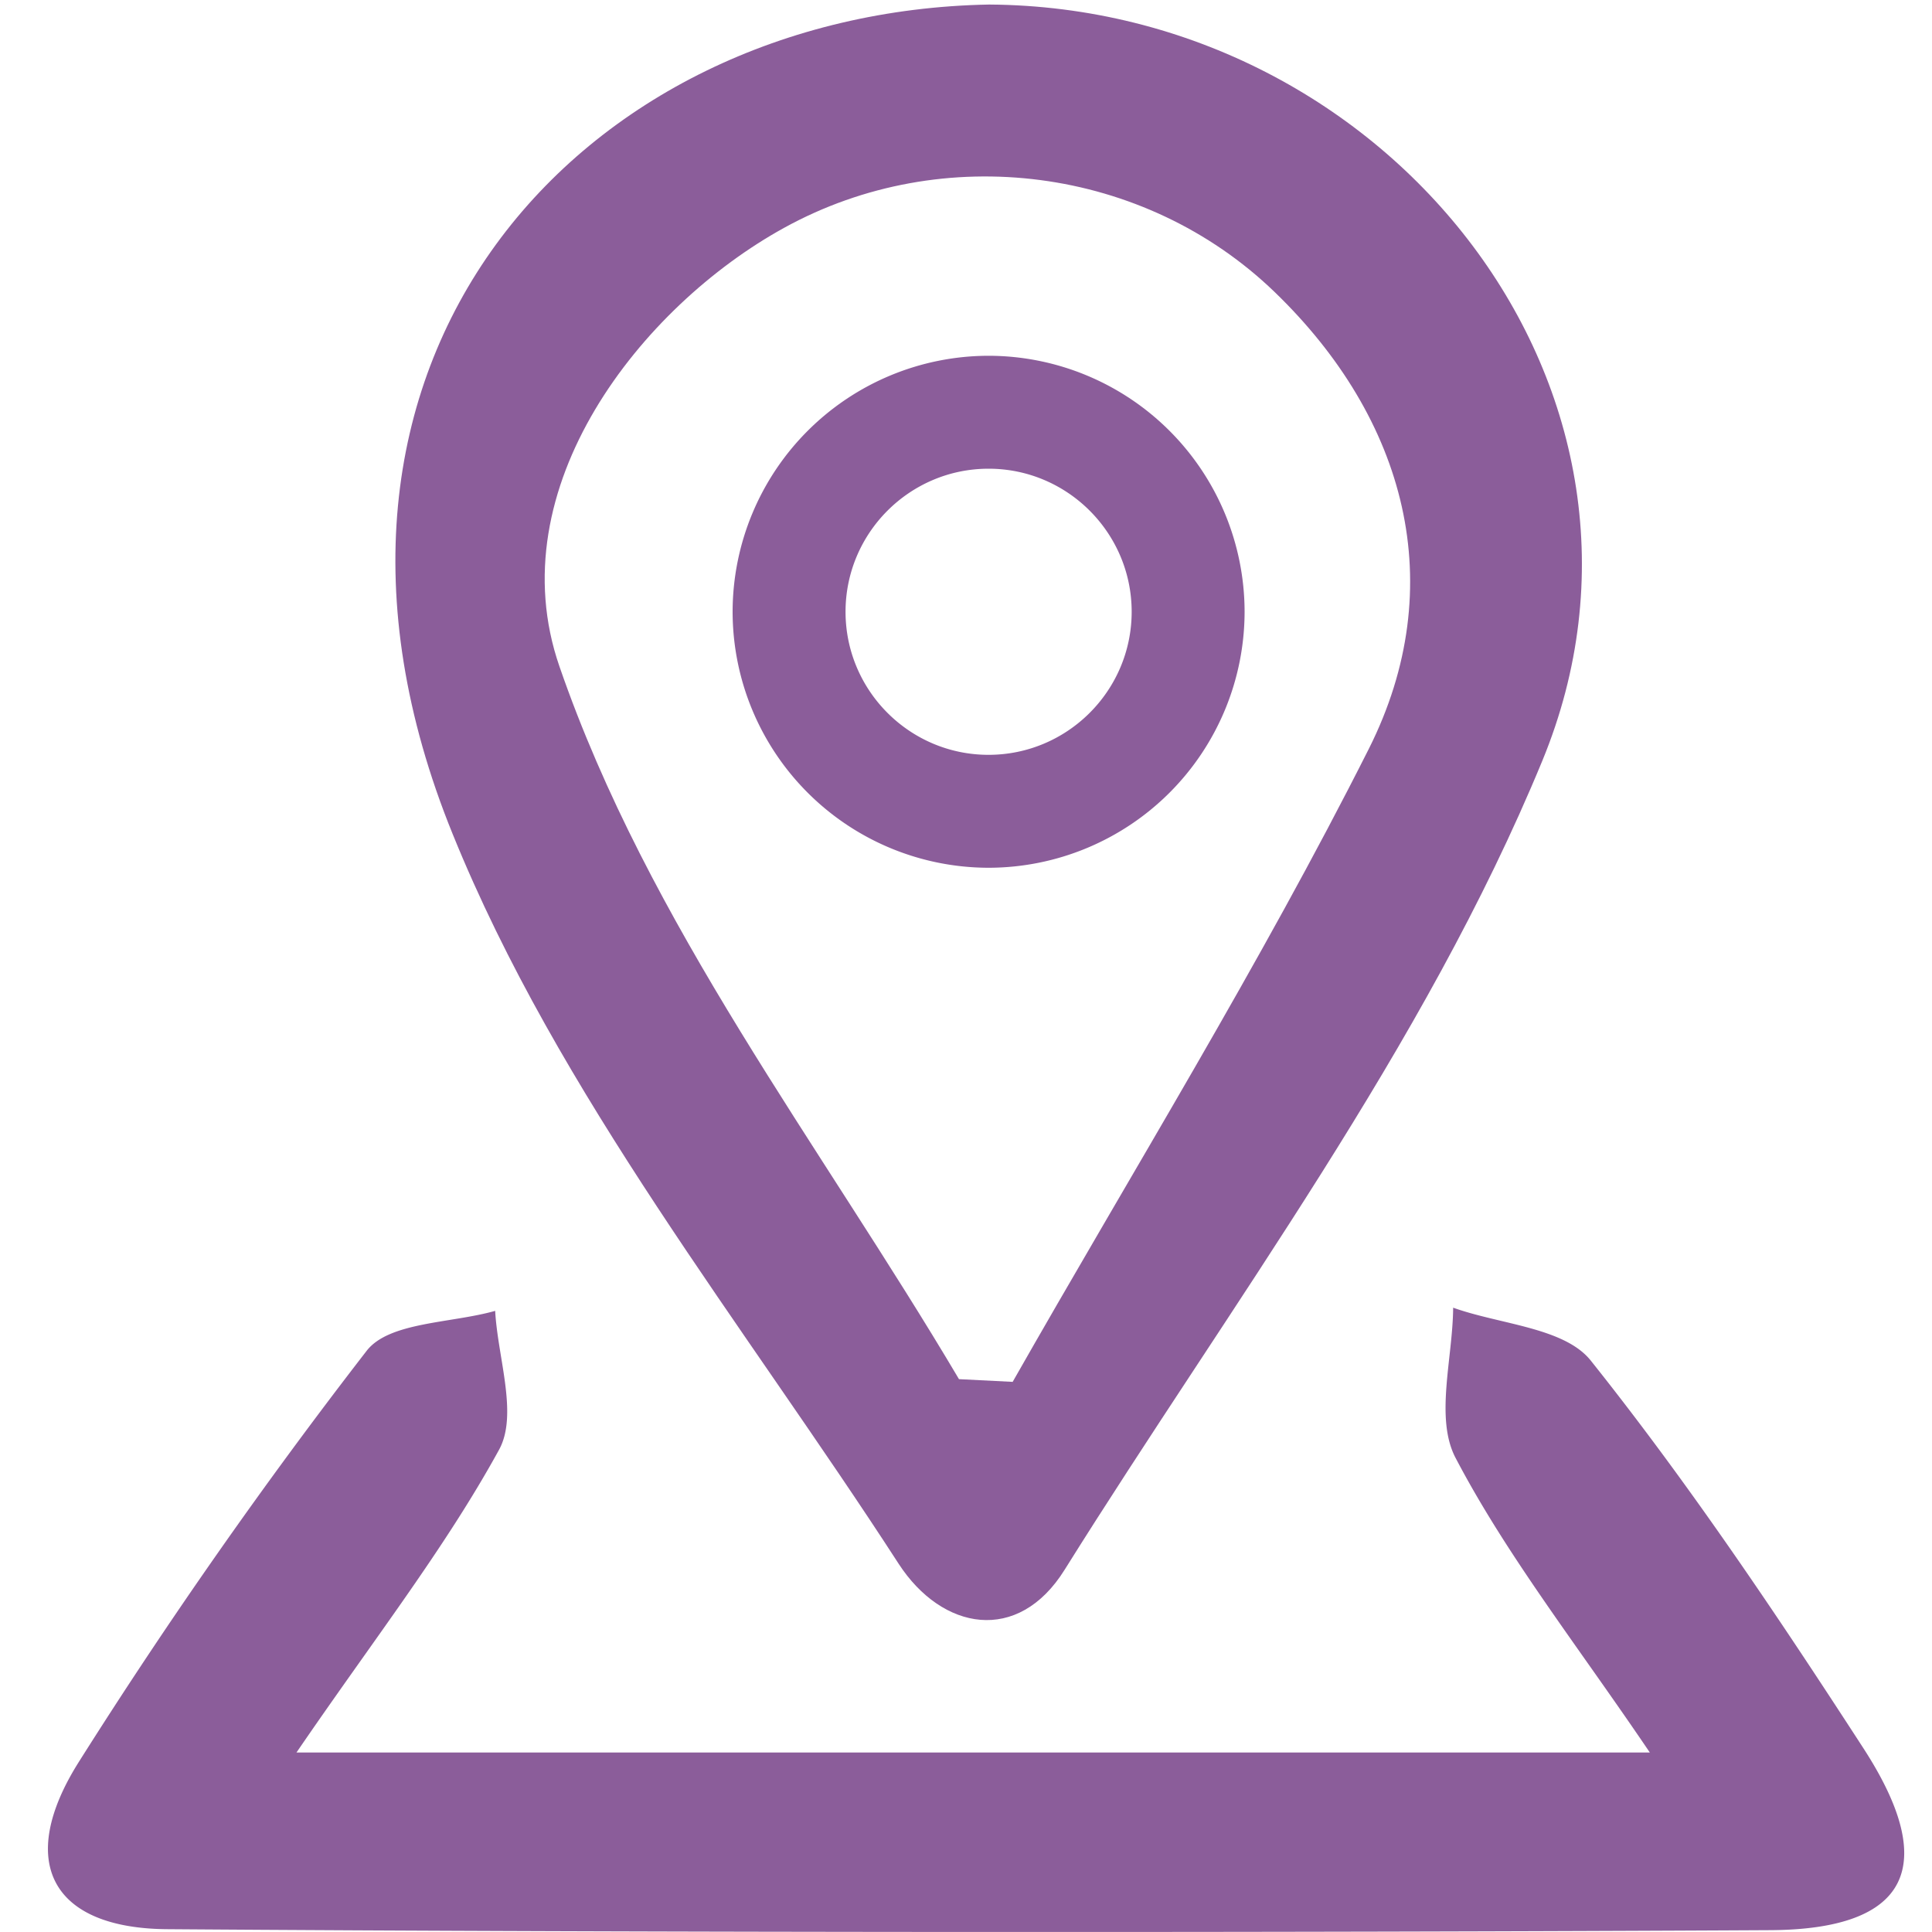 <svg xmlns="http://www.w3.org/2000/svg" width="20" height="20" fill="none">
  <g fill="#8B5D9A">
    <path
      d="M10.24.047c4.146.027 7.295 4.026 5.725 7.831-1.224 2.968-3.223 5.62-4.944 8.372-.483.775-1.27.627-1.717-.06-1.607-2.483-3.523-4.855-4.618-7.556C2.693 3.734 6.021.124 10.24.047Zm-.312 14.23.555.028c1.24-2.18 2.56-4.316 3.687-6.553.85-1.692.386-3.416-.976-4.73-1.345-1.297-3.432-1.57-5.076-.664-1.48.814-2.966 2.693-2.327 4.54.924 2.676 2.691 4.938 4.137 7.38Z" />
    <path
      d="M3.069 18.142h14.01c-.758-1.12-1.479-2.035-2.01-3.048-.217-.411-.03-1.03-.026-1.557.487.175 1.156.205 1.428.552 1.014 1.272 1.926 2.632 2.812 3.998.803 1.232.478 1.888-.962 1.894-4.993.027-11.587.026-16.58-.01C.53 19.966.16 19.274.82 18.233a54.435 54.435 0 0 1 2.976-4.25c.233-.3.876-.284 1.33-.413.026.485.24 1.074.04 1.438-.56 1.021-1.287 1.949-2.097 3.134ZM10.234 8.983a2.653 2.653 0 0 1-2.65-2.65 2.653 2.653 0 0 1 2.65-2.65 2.653 2.653 0 0 1 2.65 2.65 2.653 2.653 0 0 1-2.65 2.65Zm0-4.131c-.817 0-1.481.665-1.481 1.481 0 .816.664 1.481 1.48 1.481.817 0 1.482-.665 1.482-1.481 0-.816-.665-1.481-1.481-1.481Z" />
  </g>
</svg>